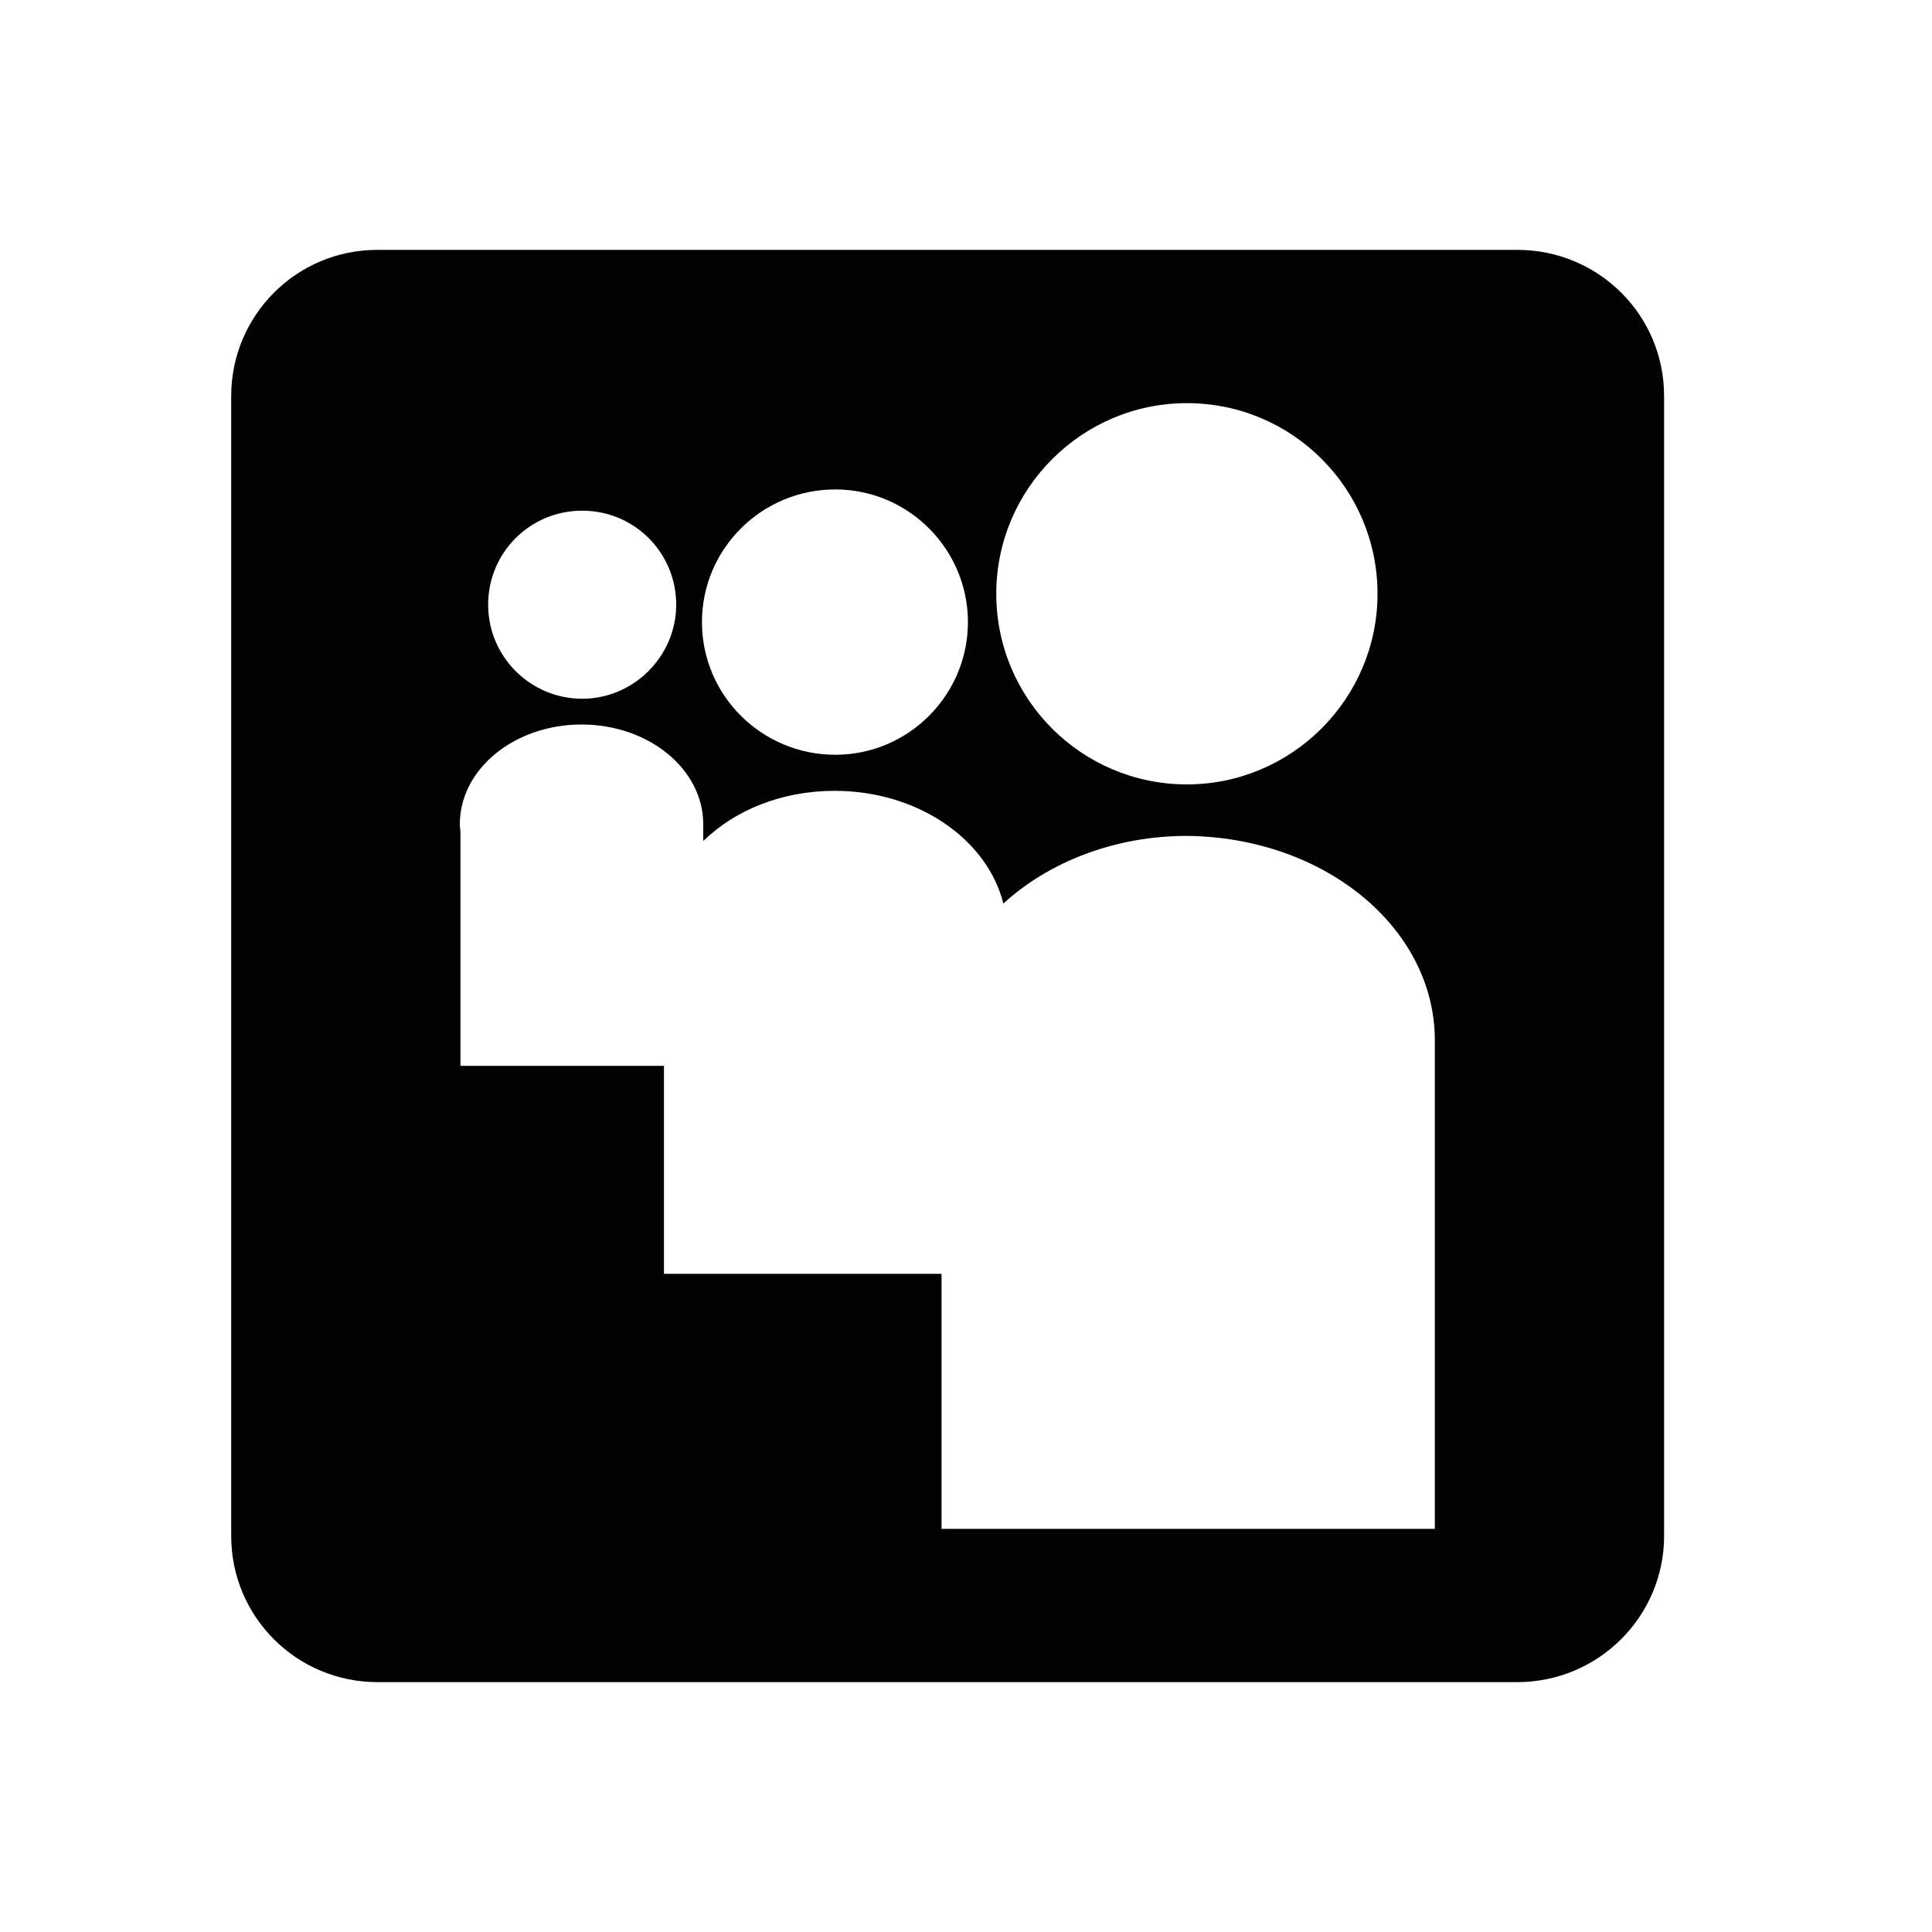 <?xml version="1.0" encoding="utf-8"?>
<svg version="1.1" id="Laag_1" xmlns="http://www.w3.org/2000/svg" xmlns:xlink="http://www.w3.org/1999/xlink" x="0px" y="0px"
	 viewBox="0 0 300 300" enable-background="new 0 0 300 300" xml:space="preserve">
	<path fill="#020203" d="M235.6,38.8h-177c-12.6,0-22.7,10.2-22.7,22.7v177c0,12.6,10.2,22.7,22.7,22.7h177
		c12.6,0,22.8-10.2,22.8-22.7v-177C258.4,48.9,248.2,38.8,235.6,38.8z M184.3,62.6c16.4,0,29.6,13.3,29.6,29.6s-13.3,29.6-29.6,29.6
		c-16.4,0-29.6-13.3-29.6-29.6S168,62.6,184.3,62.6z M129.7,76c11.4,0,20.6,9.3,20.6,20.6s-9.2,20.6-20.6,20.6S109,108,109,96.6
		S118.3,76,129.7,76z M90.4,79.3c8.1,0,14.6,6.5,14.6,14.6c0,8-6.6,14.6-14.6,14.6s-14.6-6.5-14.6-14.6
		C75.8,85.8,82.3,79.3,90.4,79.3z M222.8,161.4C222.8,161.5,222.8,161.5,222.8,161.4c0,0.1,0,0.1,0,0.2v75.8h-76.6v-39.6h-43.1
		v-32.3H71.5v-36.2c0-0.4-0.1-0.9-0.1-1.3c0-8.6,8.5-15.5,18.9-15.5c10.4,0,18.9,6.9,18.9,15.5v0v0v0v2.6c4.9-4.8,12.2-7.8,20.4-7.8
		c12.9,0,23.7,7.5,26.2,17.5c7-6.4,17.2-10.5,28.5-10.5C205.6,130,222.7,144,222.8,161.4z"/>
</svg>
